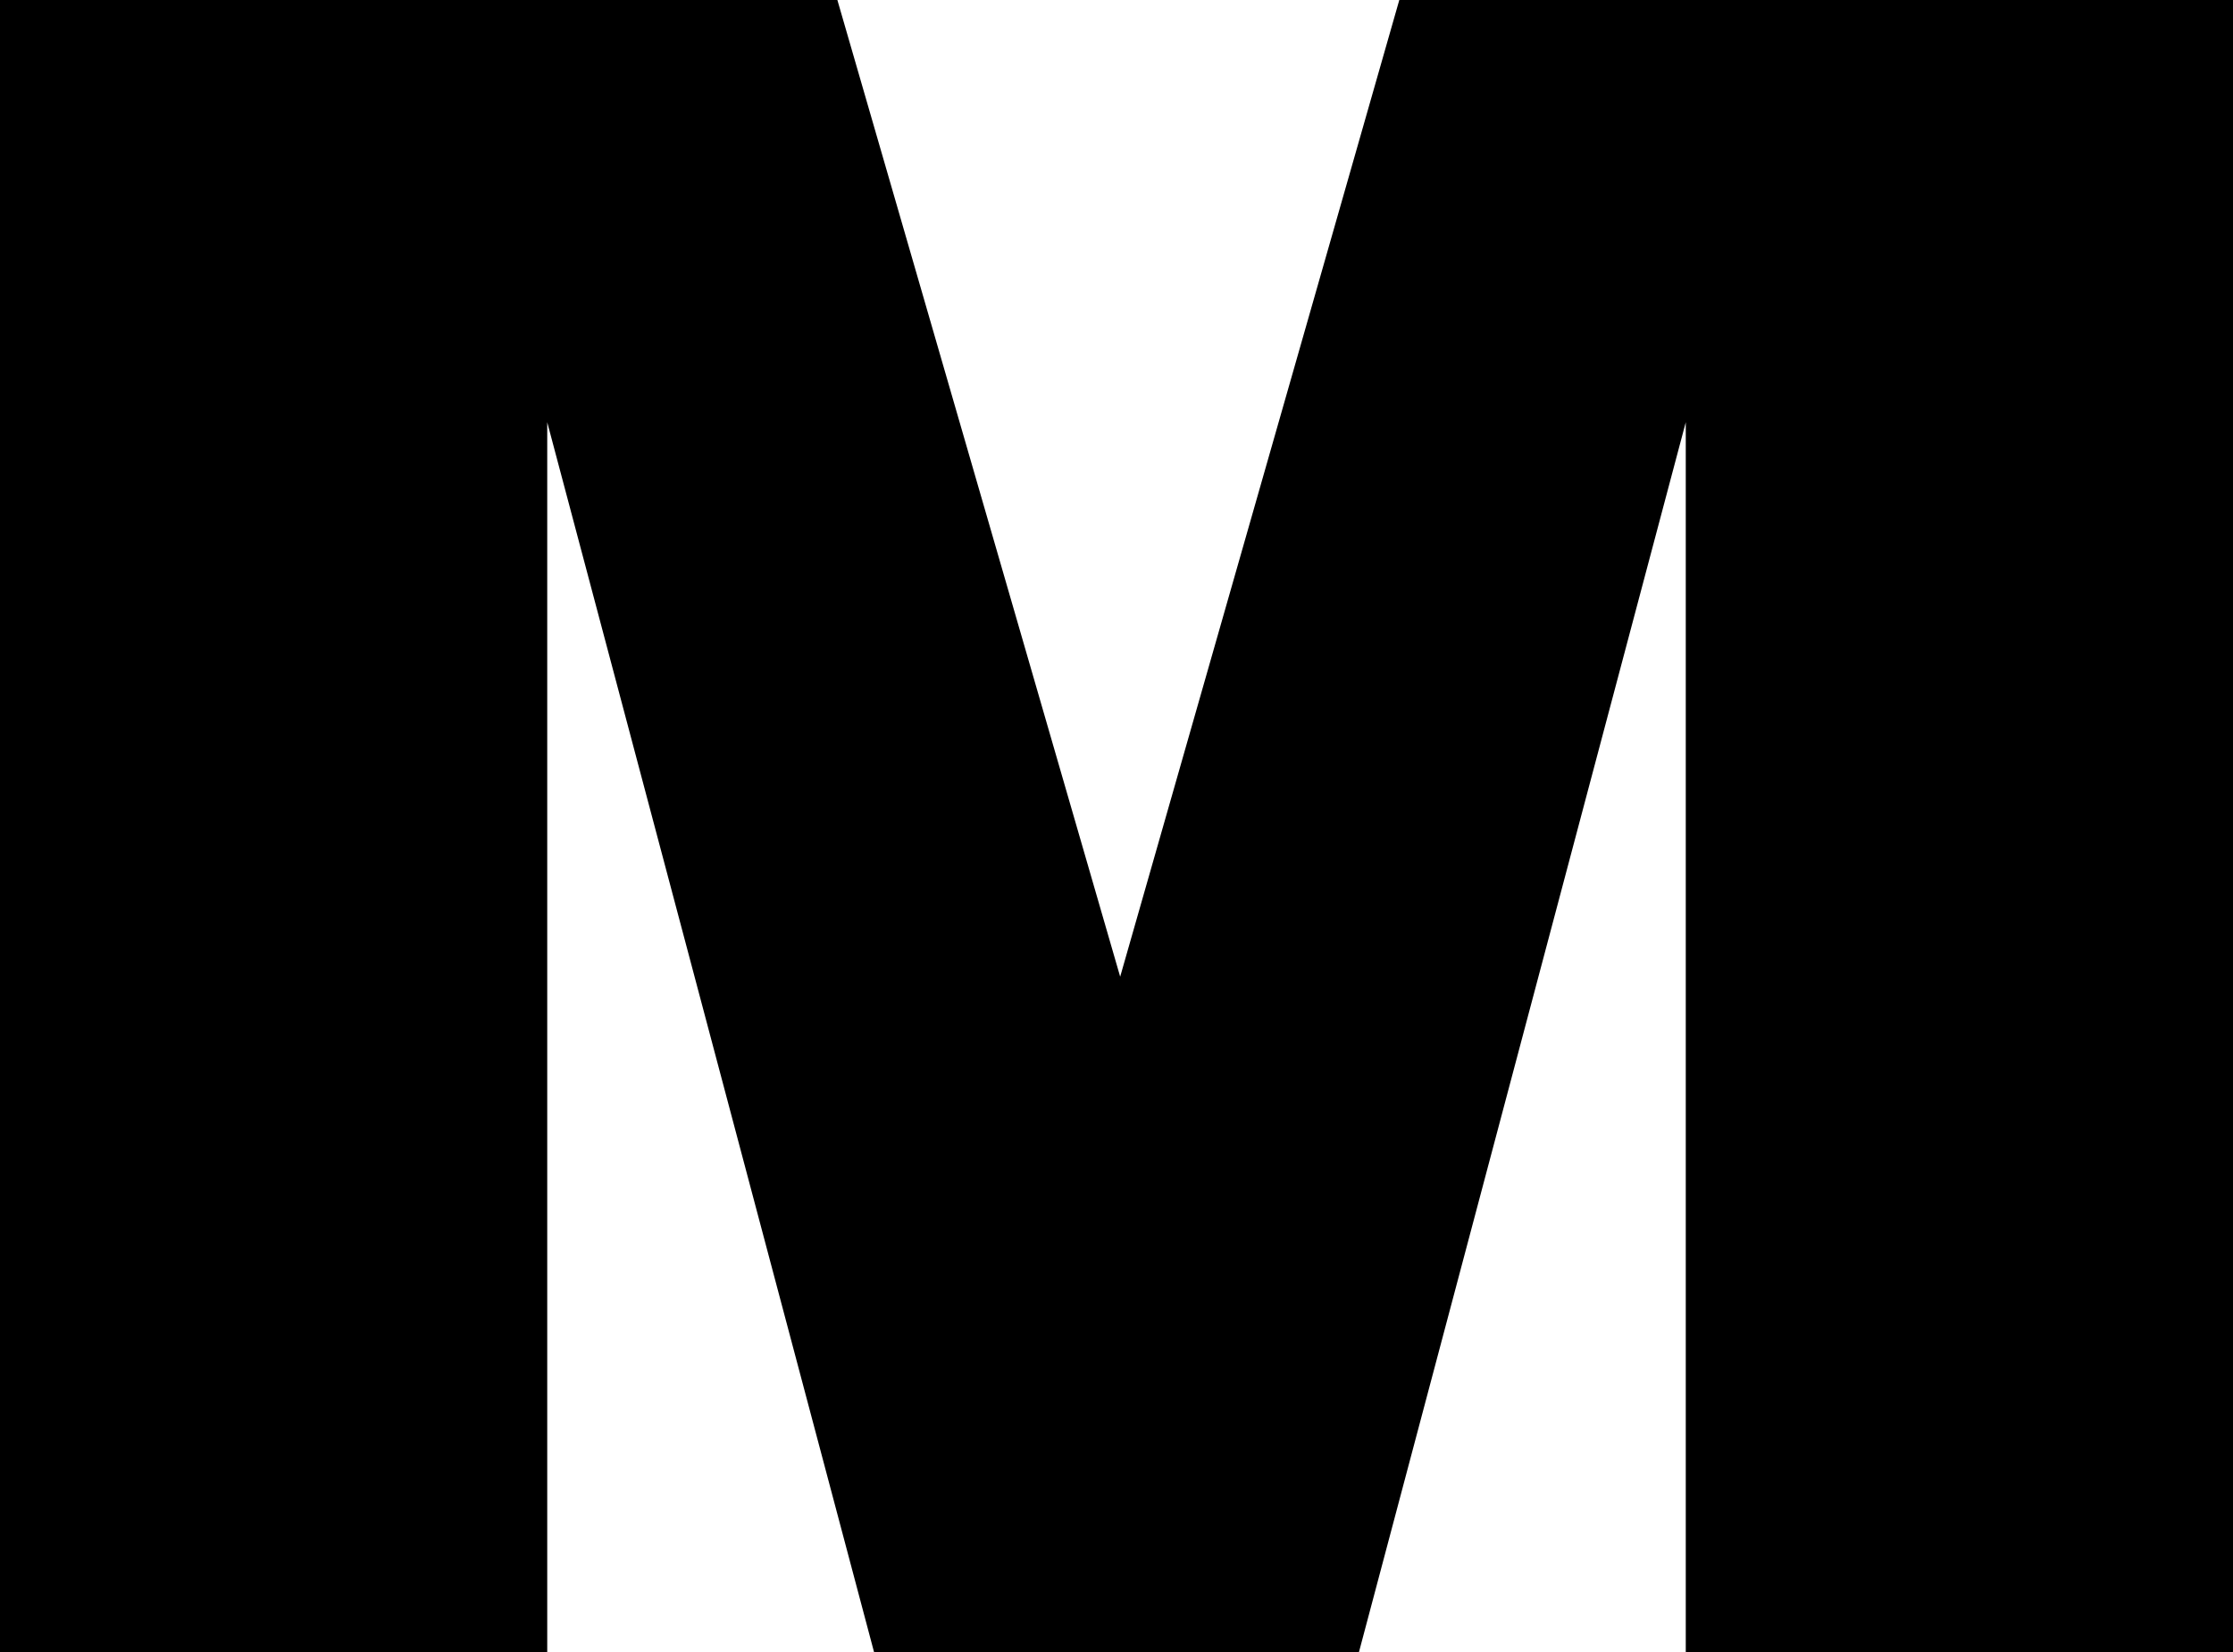 <?xml version="1.0" encoding="UTF-8" standalone="no"?>
<svg xmlns:xlink="http://www.w3.org/1999/xlink" height="22.5px" width="30.4px" xmlns="http://www.w3.org/2000/svg">
  <g transform="matrix(1.0, 0.0, 0.0, 1.0, -384.65, -247.6)">
    <path d="M407.6 253.35 L403.15 270.1 396.55 270.1 392.1 253.35 392.1 270.1 384.65 270.1 384.65 247.6 396.05 247.6 399.9 260.9 403.7 247.6 415.05 247.6 415.05 270.1 407.6 270.1 407.6 253.35" fill="#000000" fill-rule="evenodd" stroke="none"/>
  </g>
</svg>
